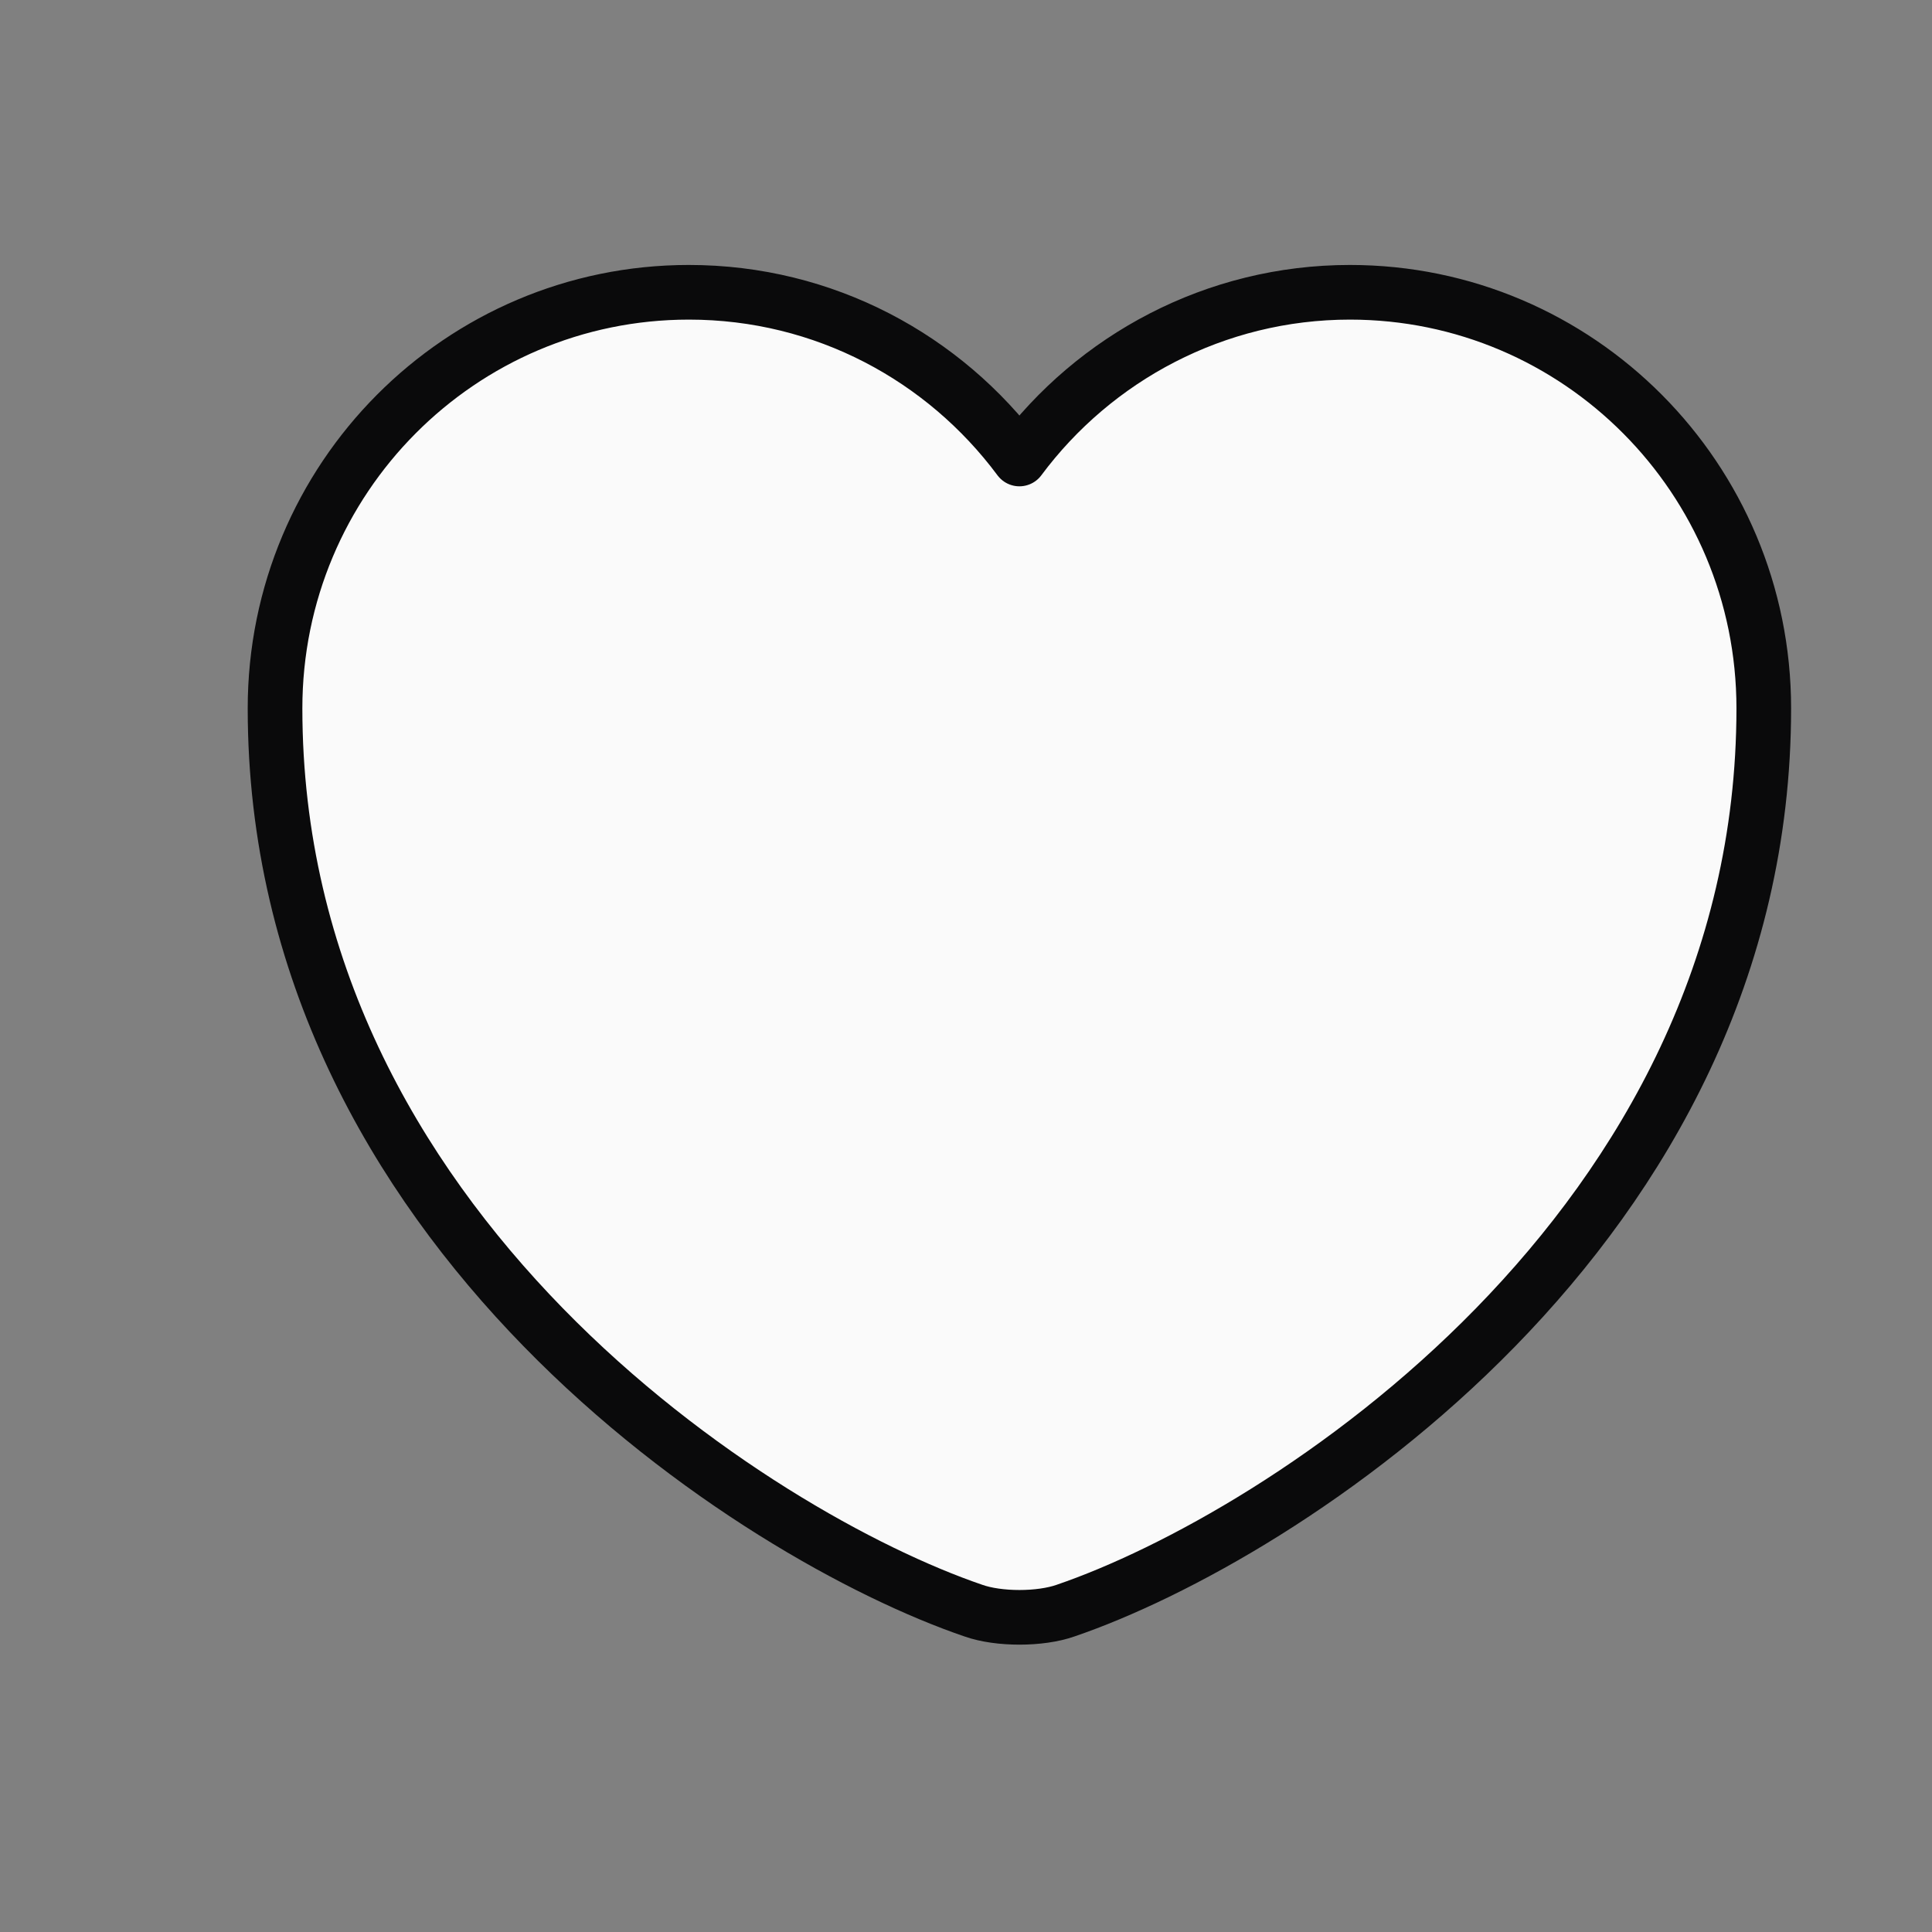 <svg width="14" height="14" viewBox="0 0 14 14" fill="none" xmlns="http://www.w3.org/2000/svg">
<rect x="0" y="0" width="14" height="14" fill="#808080" stroke="none"/>
<path d="M7.722 11.671C7.538 11.736 7.236 11.736 7.053 11.671C5.488 11.137 1.993 8.909 1.993 5.133C1.993 3.467 3.336 2.118 4.992 2.118C5.974 2.118 6.842 2.593 7.387 3.326C7.932 2.593 8.806 2.118 9.782 2.118C11.438 2.118 12.781 3.467 12.781 5.133C12.781 8.909 9.286 11.137 7.722 11.671Z" fill="#FAFAFA" stroke="#0A0A0B" stroke-width="0.396" stroke-linecap="round" stroke-linejoin="round"/>
</svg>
